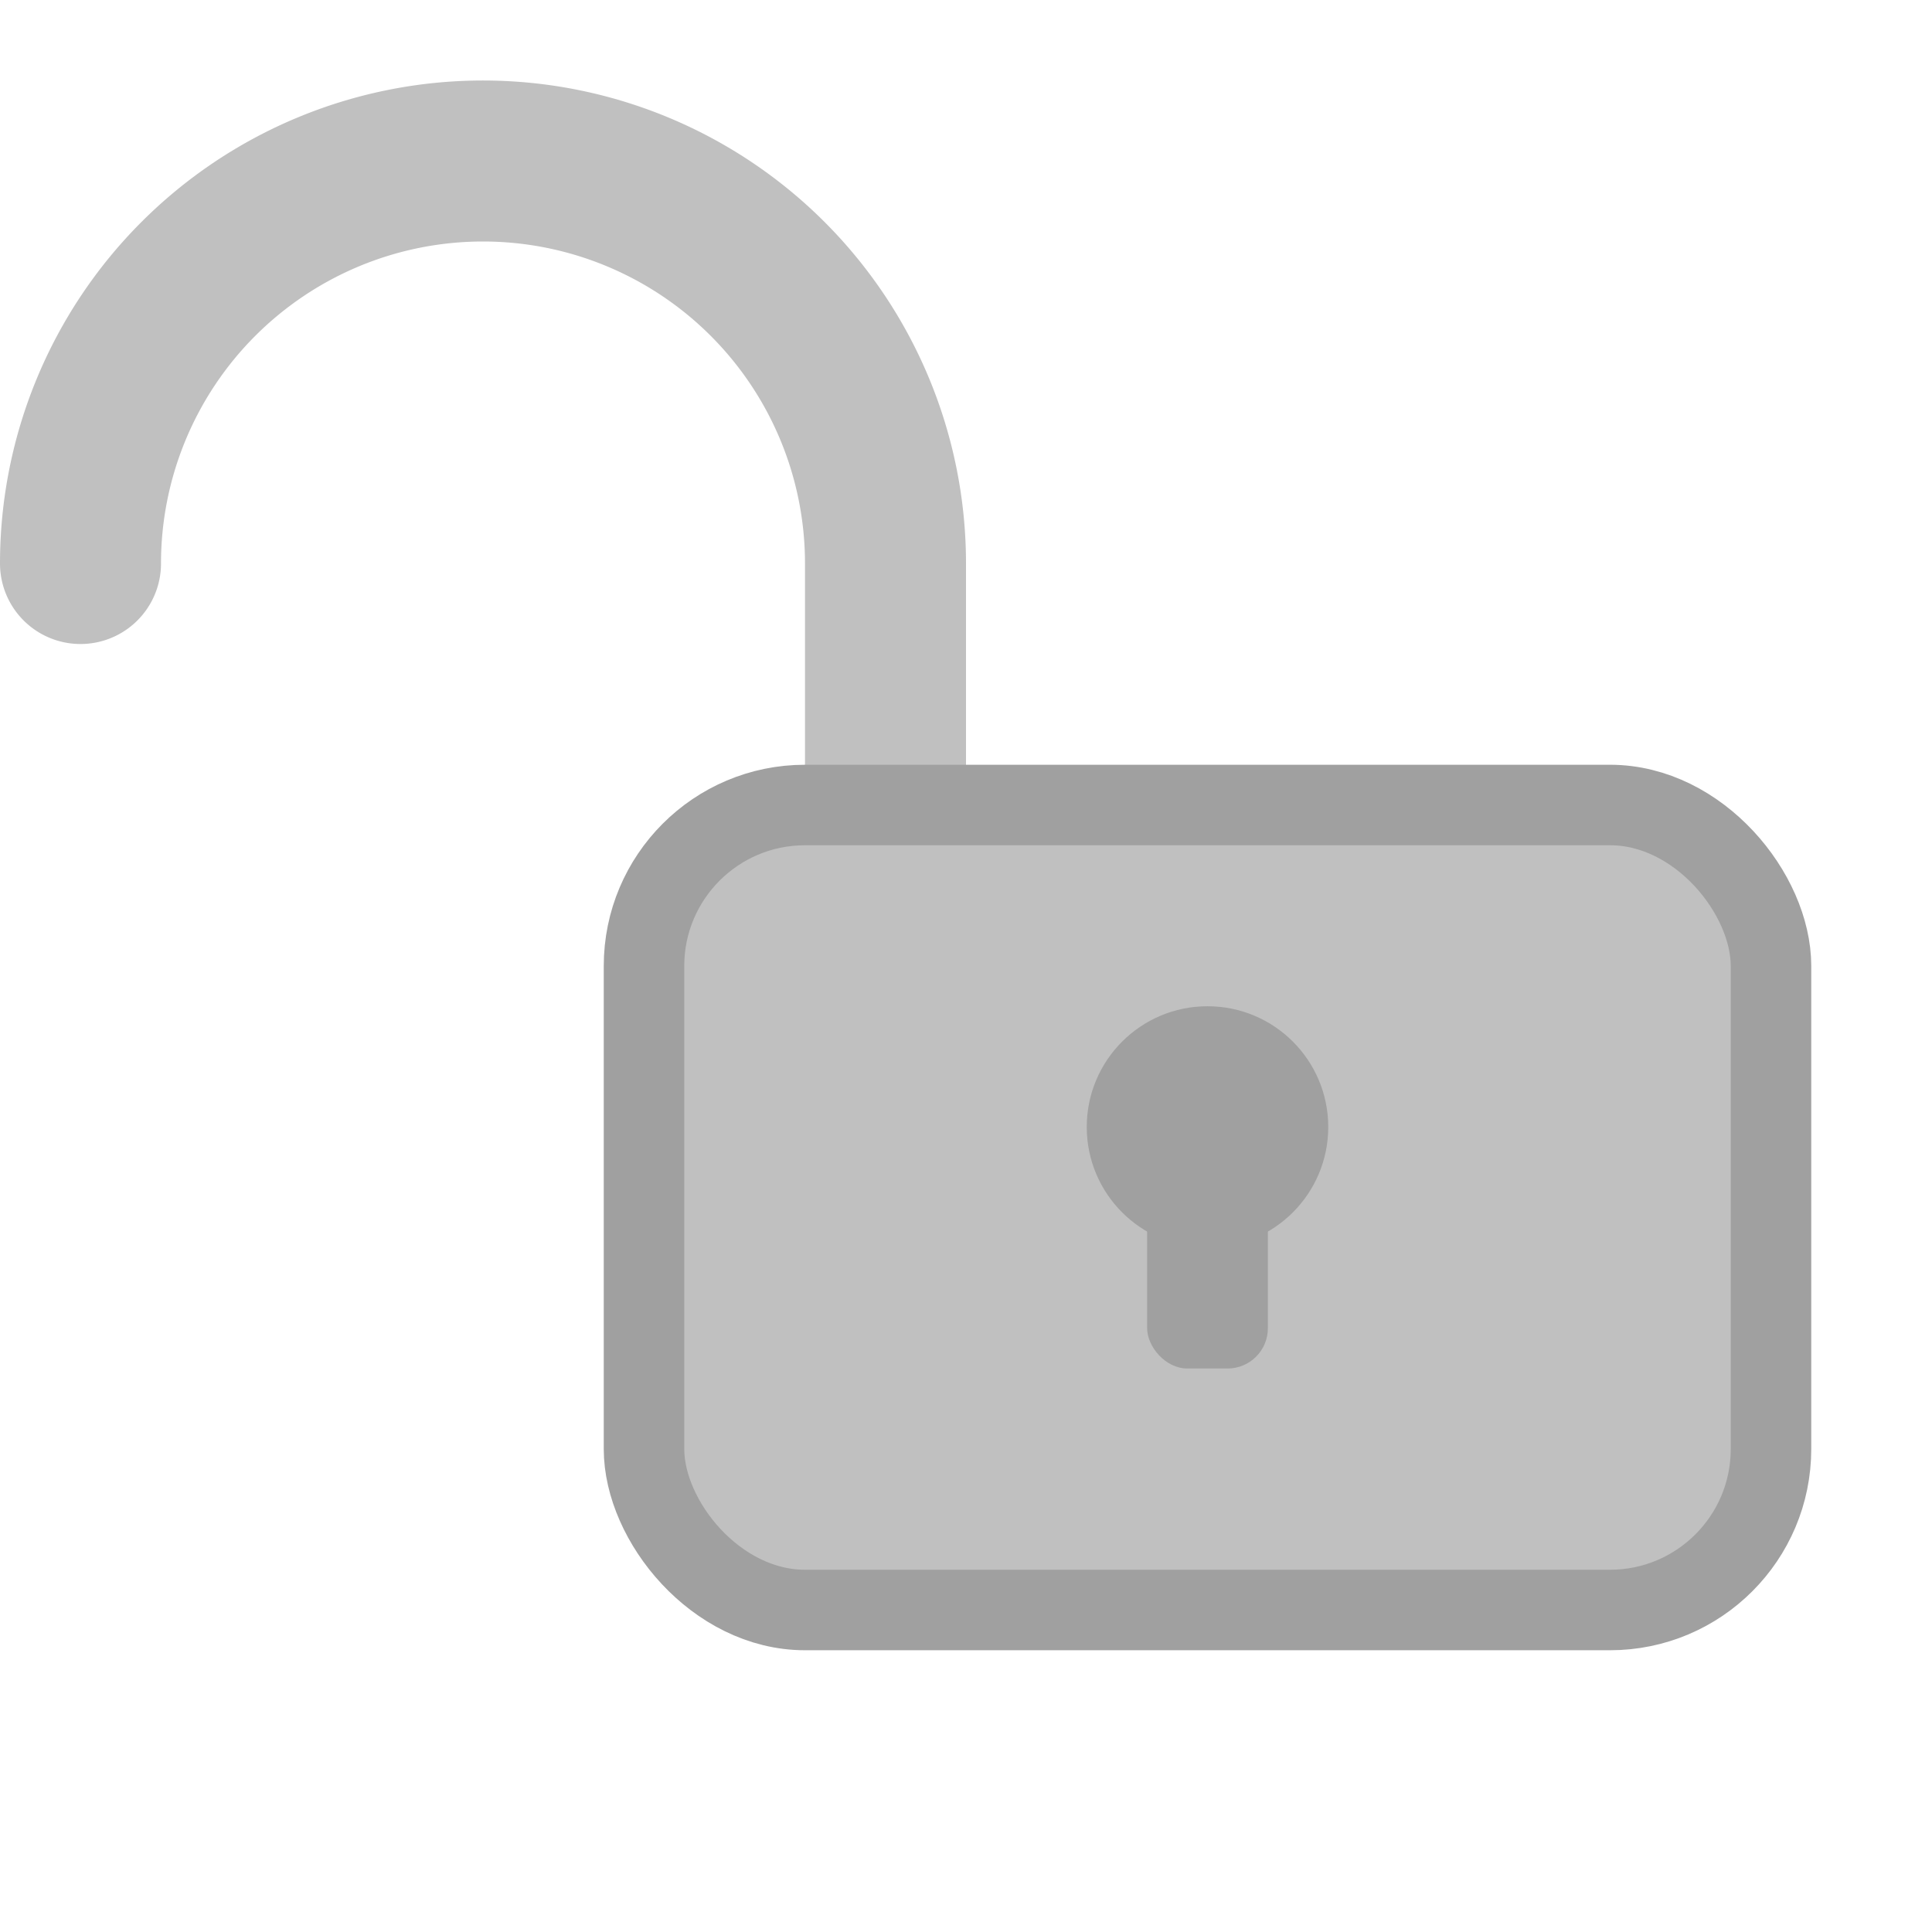 <svg xmlns="http://www.w3.org/2000/svg" viewBox="0 0 24 24" width="24" height="24">
  <!-- Shackle (open) -->
  <path d="M11 10V7a5 5 0 0 0 -10 0"
        fill="none" 
        stroke="#C0C0C0" 
        stroke-width="2" 
        stroke-linecap="round"/>
  
  <!-- Body -->
  <rect x="8" y="10" width="14" height="10" rx="2" 
        fill="#C0C0C0" 
        stroke="#A0A0A0" 
        stroke-width="1"/>
  
  <!-- Keyhole -->
  <circle cx="15" cy="14" r="1.5" fill="#A0A0A0"/>
  <rect x="14.25" y="14" width="1.5" height="3" rx="0.5" fill="#A0A0A0"/>
</svg>